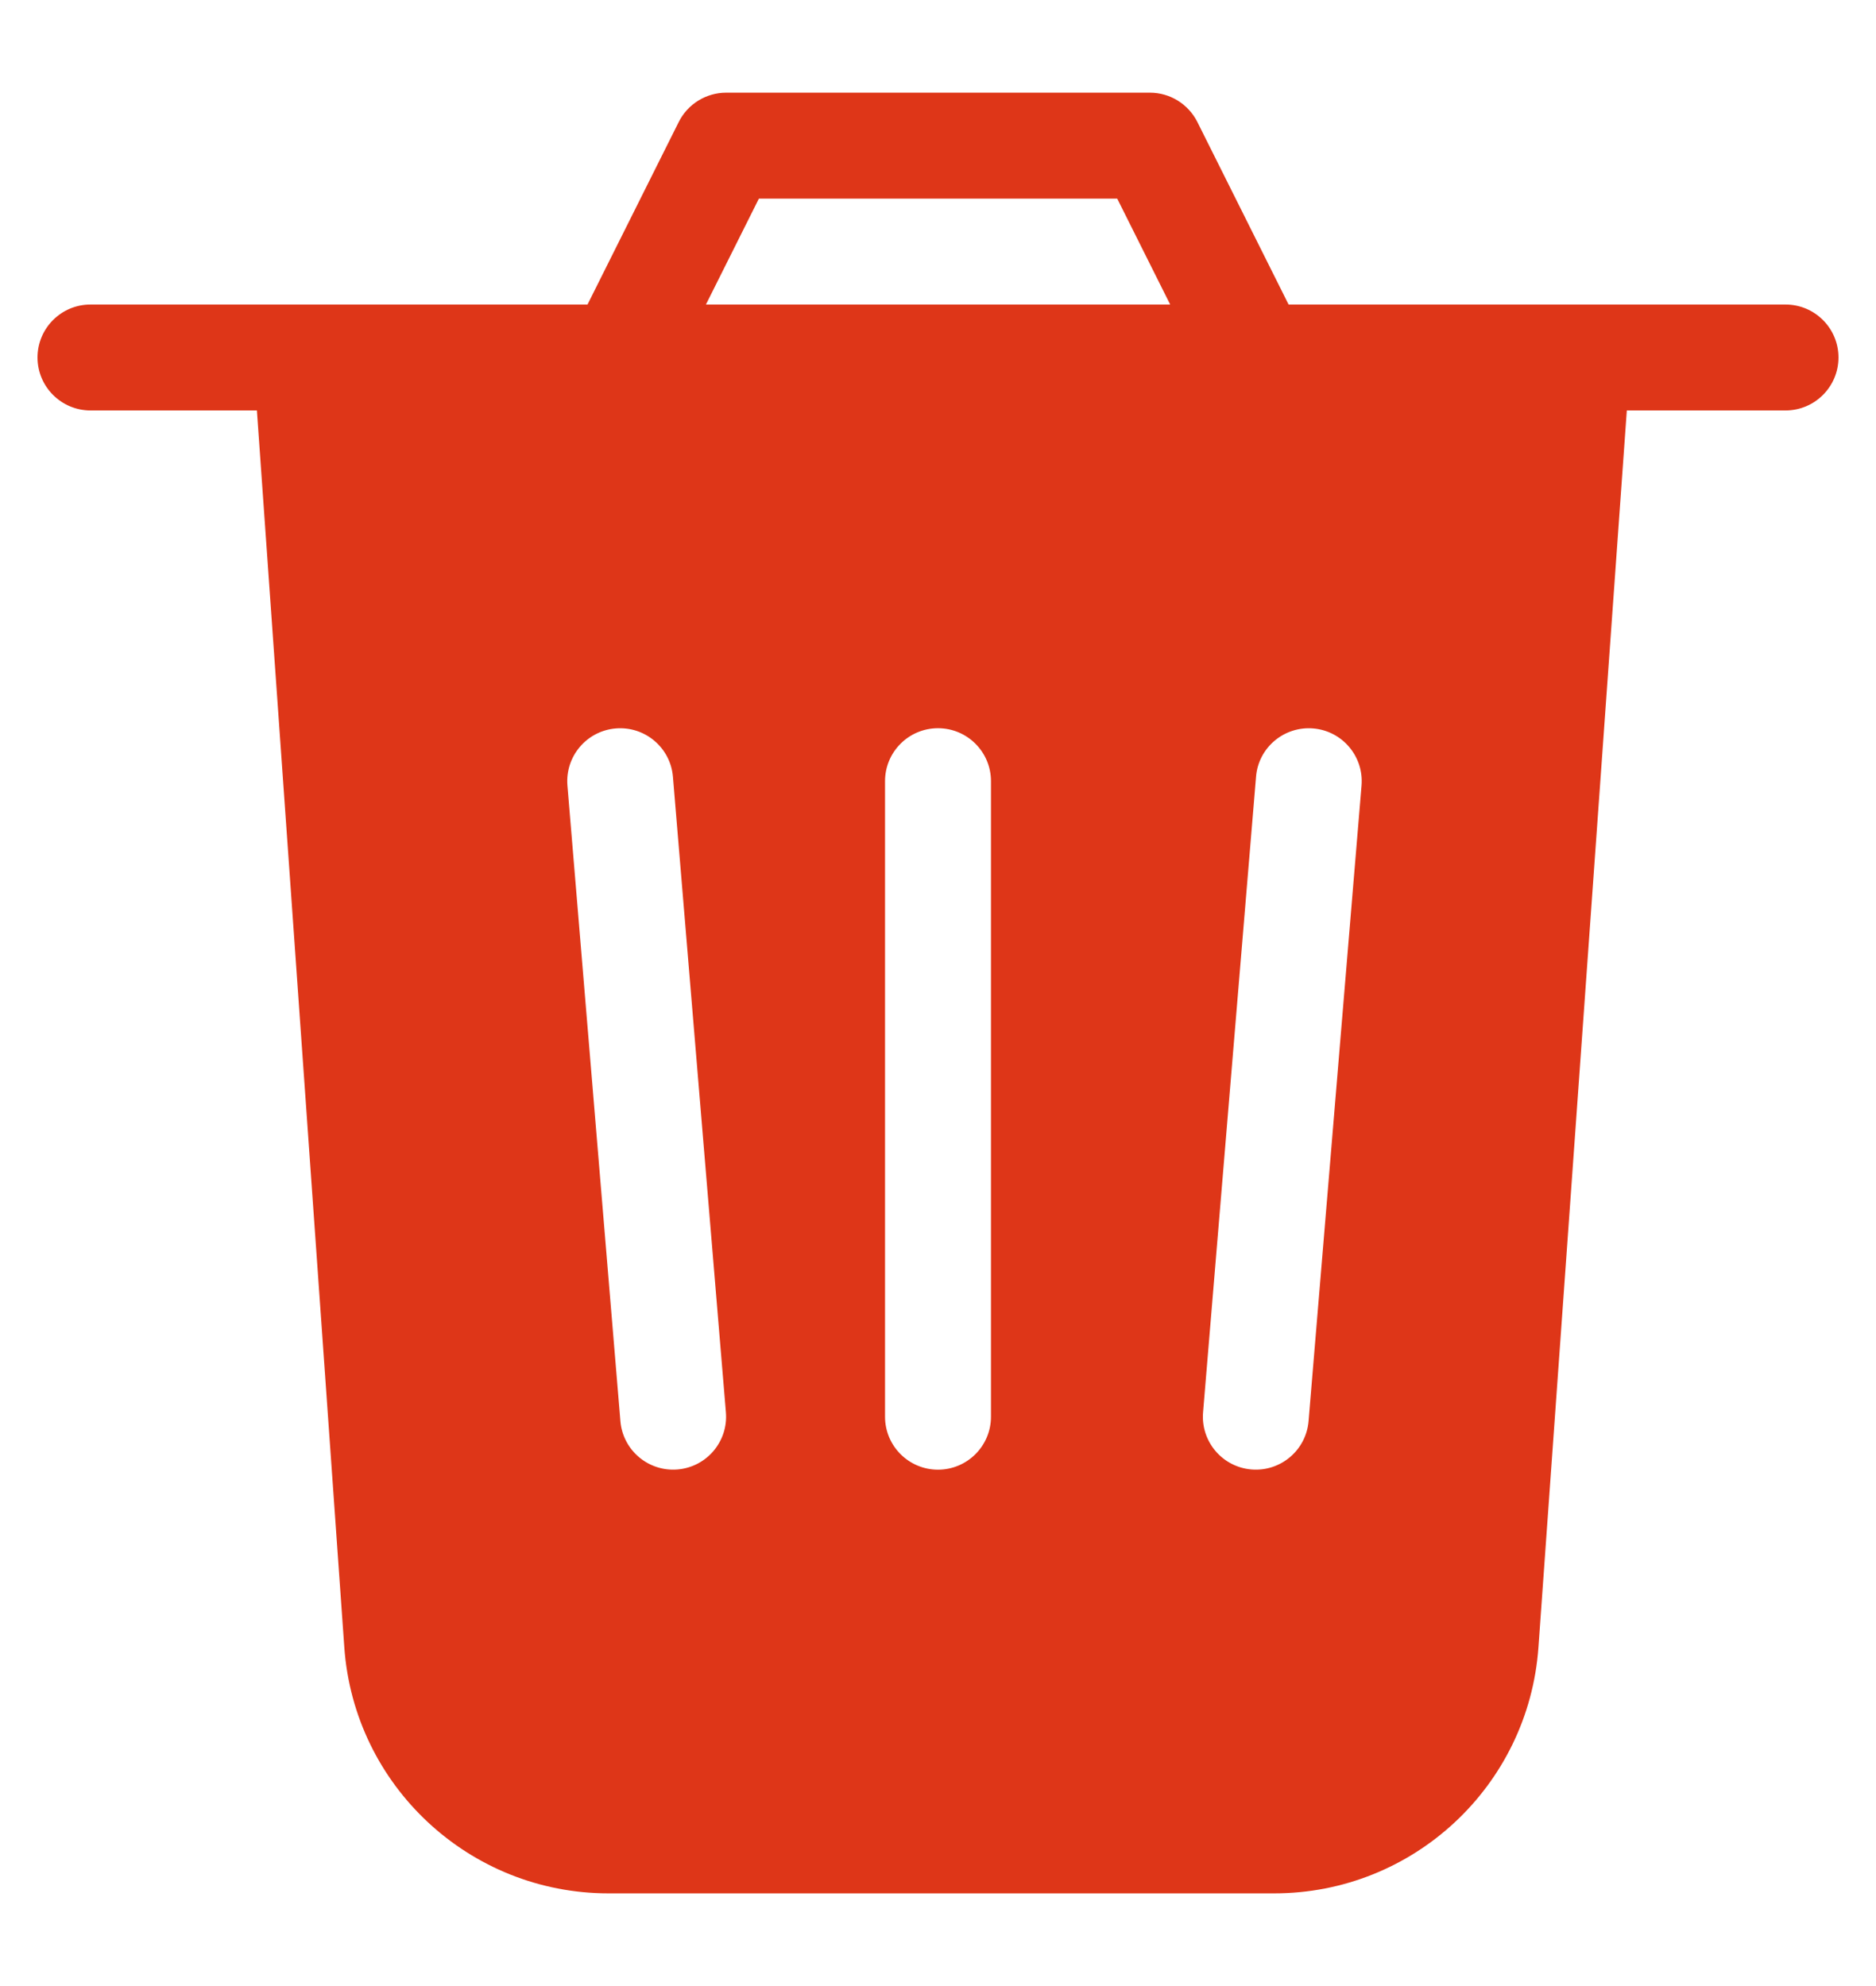 <svg width="17" height="18" viewBox="0 0 17 18" fill="none" xmlns="http://www.w3.org/2000/svg">
<path fill-rule="evenodd" clip-rule="evenodd" d="M5.324 2.76L6.151 1.105C6.232 0.943 6.399 0.84 6.58 0.84H10.421C10.602 0.84 10.768 0.943 10.85 1.105L11.677 2.76H16.18C16.445 2.76 16.66 2.975 16.66 3.24C16.66 3.505 16.445 3.72 16.18 3.72H14.742L13.941 14.931C13.851 16.187 12.806 17.16 11.547 17.16H5.514C4.255 17.16 3.209 16.186 3.12 14.929L2.328 3.72H0.82C0.555 3.72 0.34 3.505 0.34 3.24C0.34 2.975 0.555 2.76 0.82 2.76H5.324ZM6.397 2.76H10.604L10.124 1.8H6.877L6.397 2.76ZM11.382 7.04L10.902 12.8C10.88 13.064 11.076 13.296 11.34 13.318C11.604 13.34 11.836 13.144 11.858 12.88L12.338 7.12C12.36 6.856 12.164 6.624 11.9 6.602C11.636 6.58 11.403 6.776 11.382 7.04ZM5.58 6.602C5.844 6.58 6.076 6.776 6.098 7.04L6.578 12.8C6.6 13.064 6.404 13.296 6.14 13.318C5.876 13.34 5.644 13.144 5.622 12.88L5.142 7.12C5.12 6.856 5.316 6.624 5.58 6.602ZM8.02 7.08V12.84C8.02 13.105 8.235 13.32 8.5 13.32C8.765 13.32 8.98 13.105 8.98 12.84V7.08C8.98 6.815 8.765 6.6 8.5 6.6C8.235 6.6 8.02 6.815 8.02 7.08Z" fill="#DE3618"/>
</svg>
